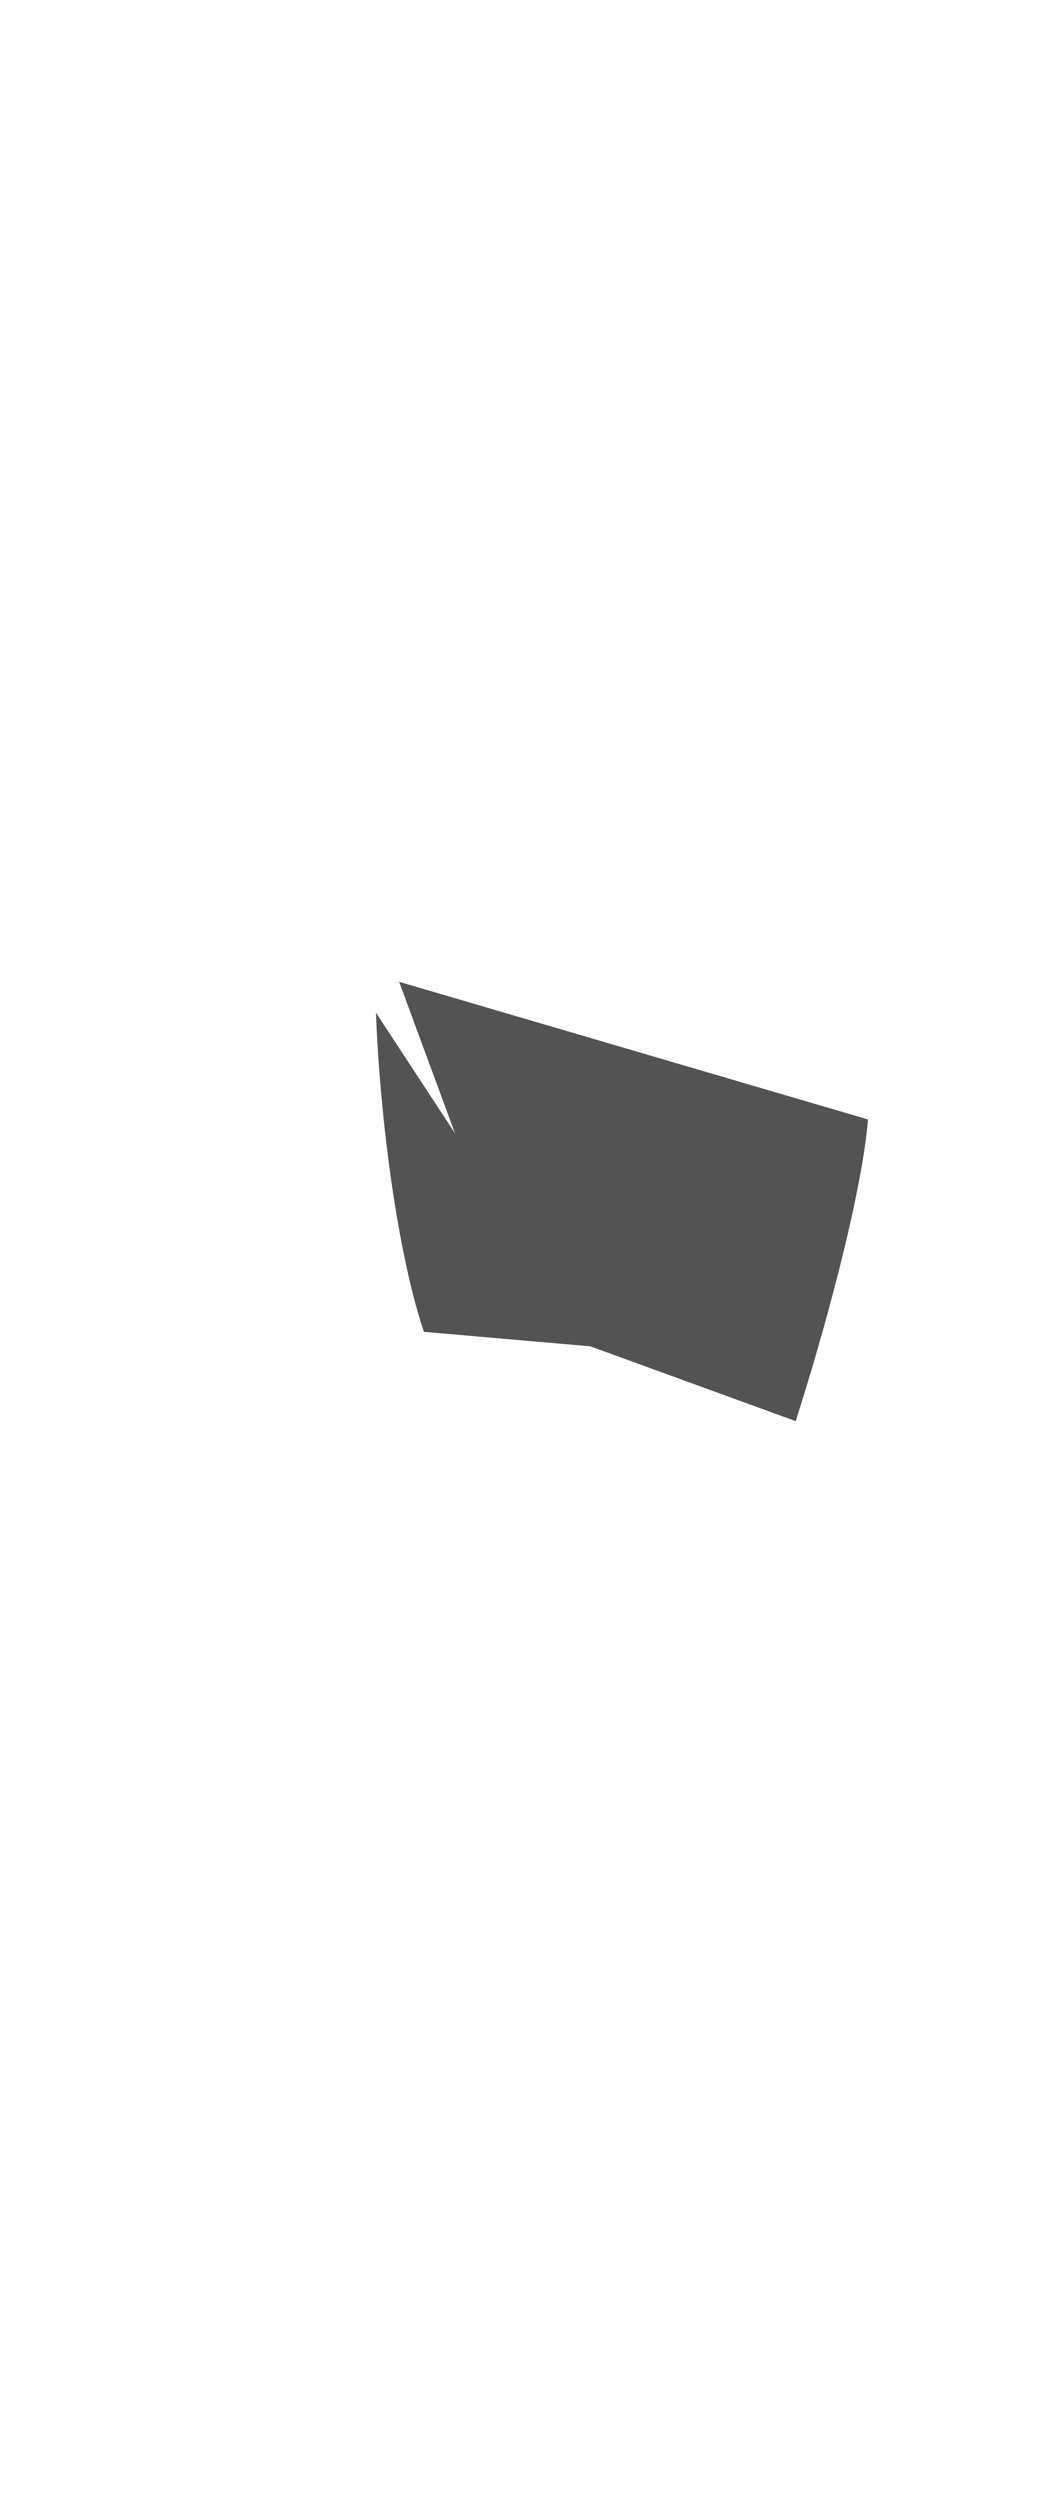 <svg width="70" height="168" viewBox="0 0 70 168" fill="none" xmlns="http://www.w3.org/2000/svg">
<path d="M40.004 90.5L28.504 89.5C26.504 83.5 25.483 73.813 25.28 68.053" fill="#535353"/>
<path d="M26.837 65.976L58.367 75.227C57.935 80.455 55.313 89.871 53.504 95.5L35.286 88.868" fill="#535353"/>
</svg>
